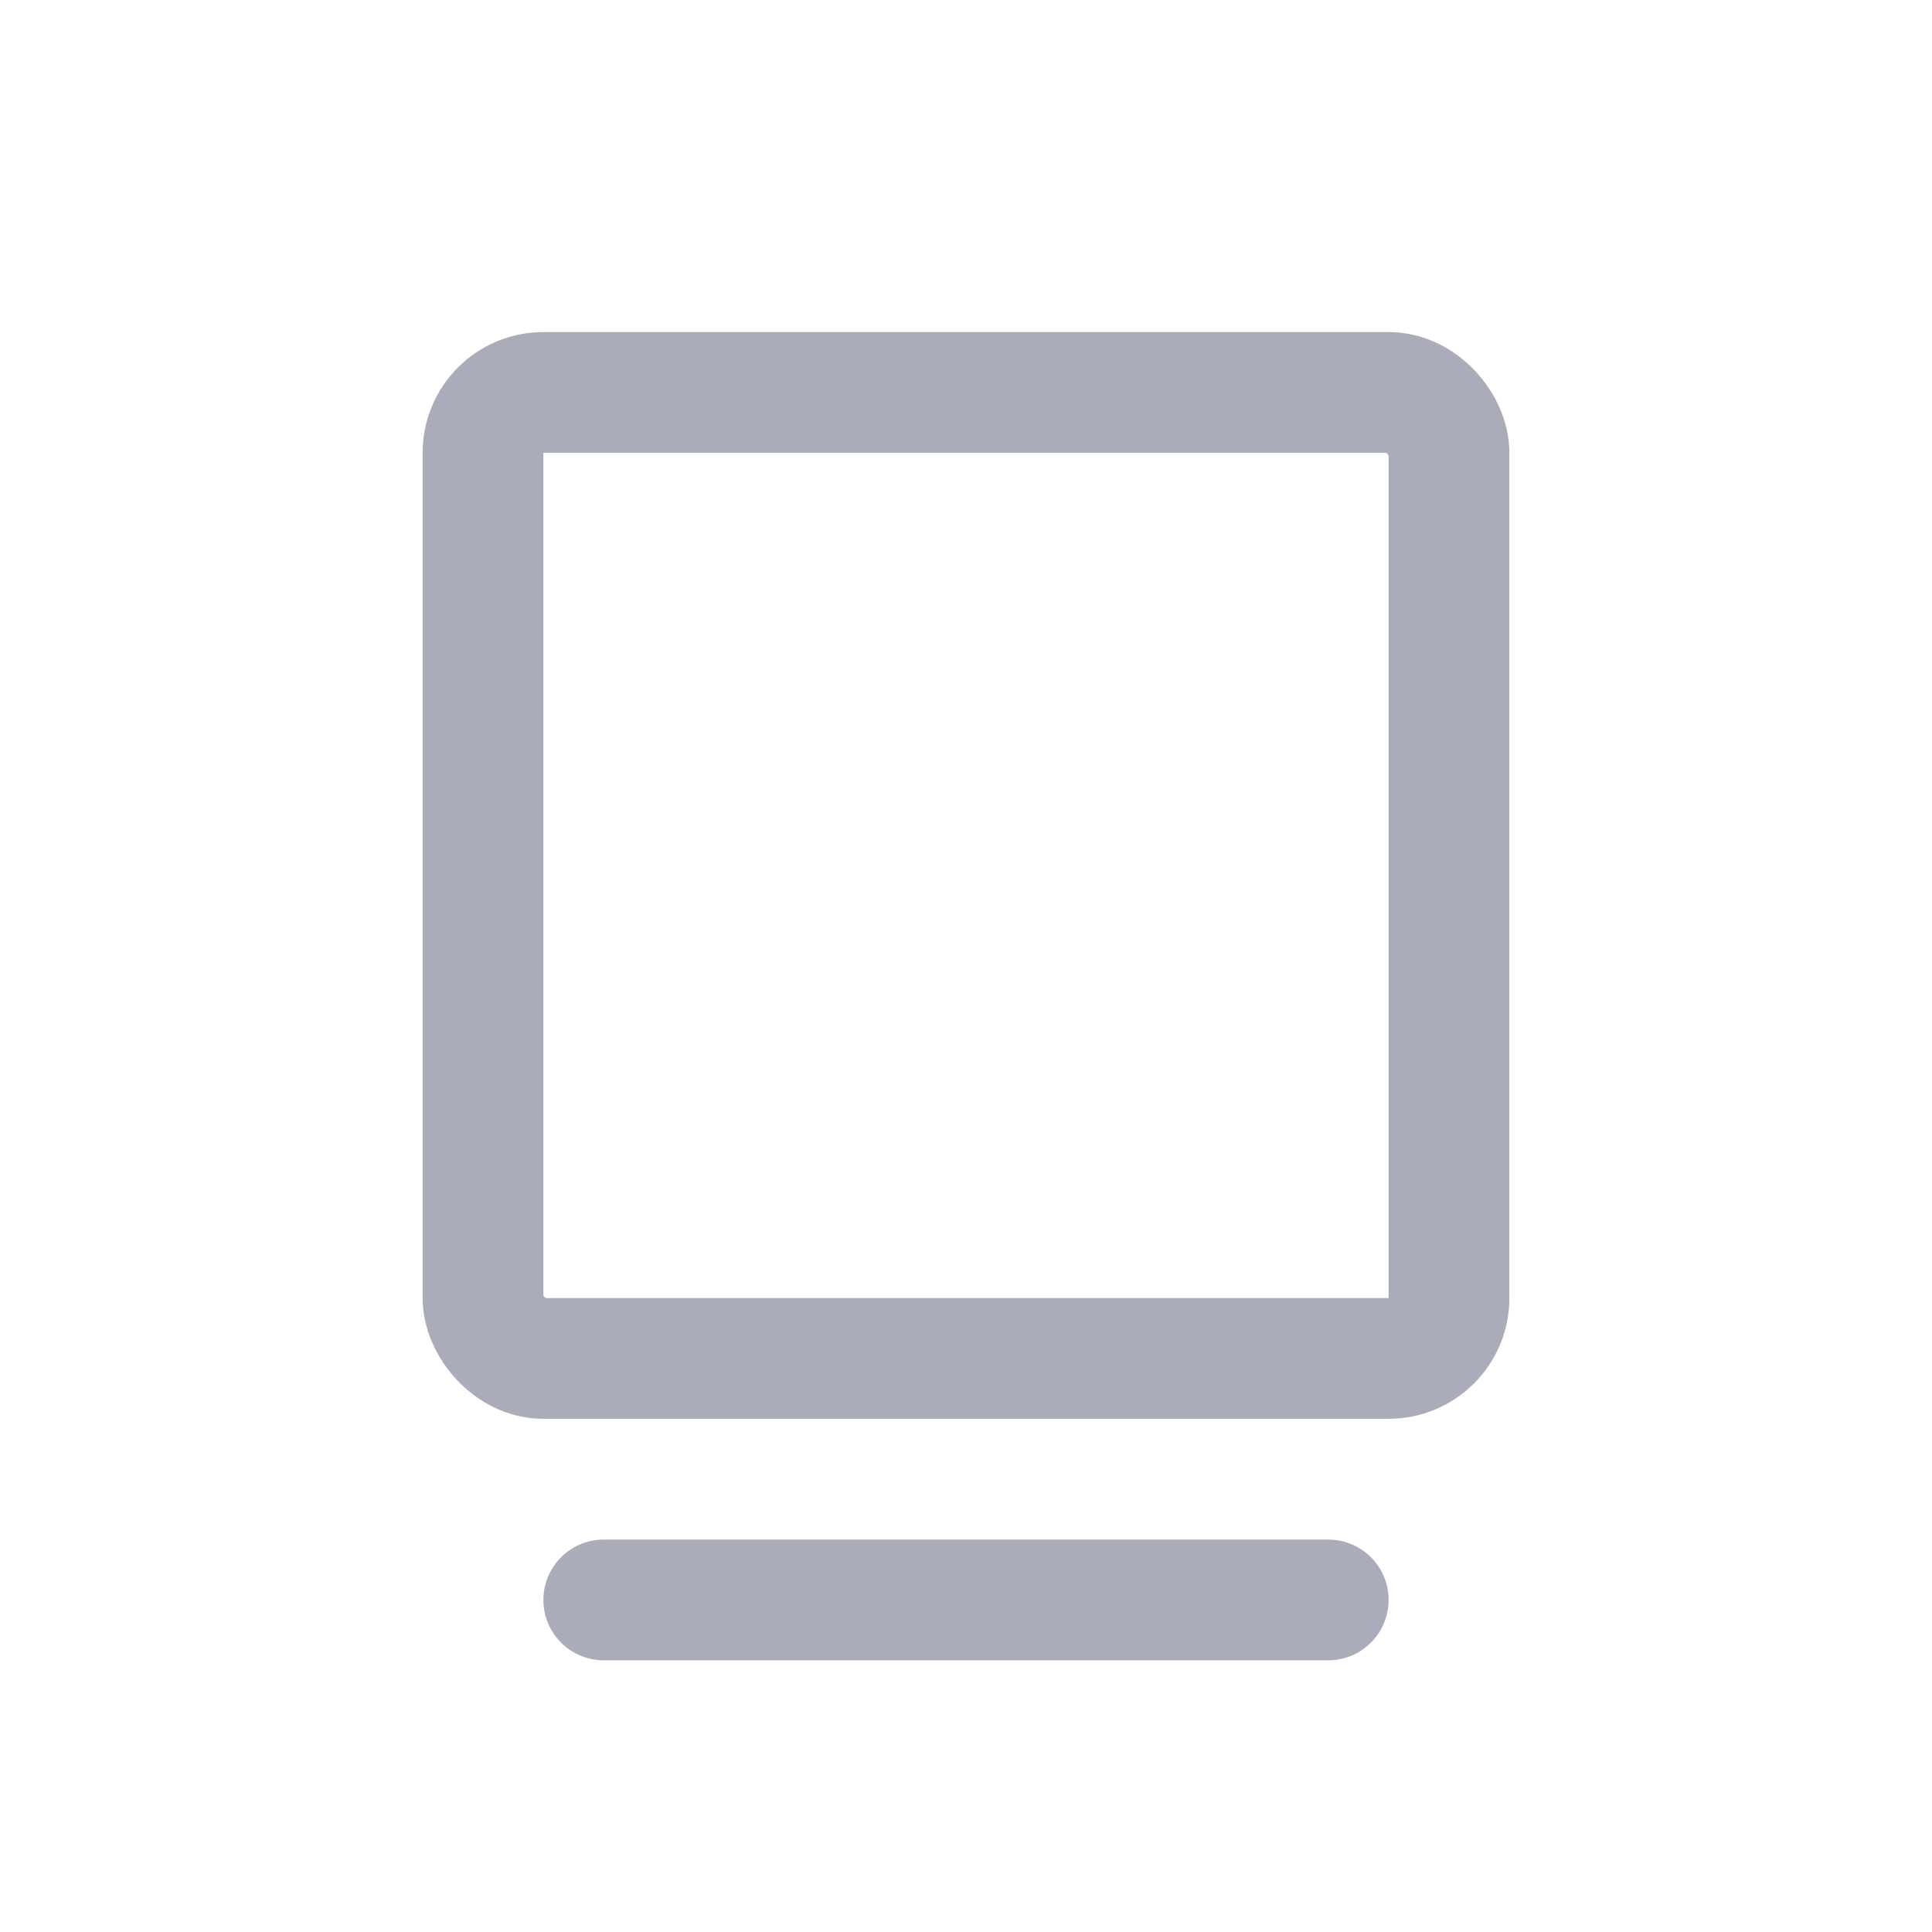<svg width="128" height="128" viewBox="0 0 128 128" fill="none" xmlns="http://www.w3.org/2000/svg">
<rect x="32" y="26" width="64" height="64" rx="4" stroke="#ABACBA" stroke-width="8"/>
<path d="M40 106H88" stroke="#ABACBA" stroke-width="8" stroke-linecap="round"/>
</svg>
